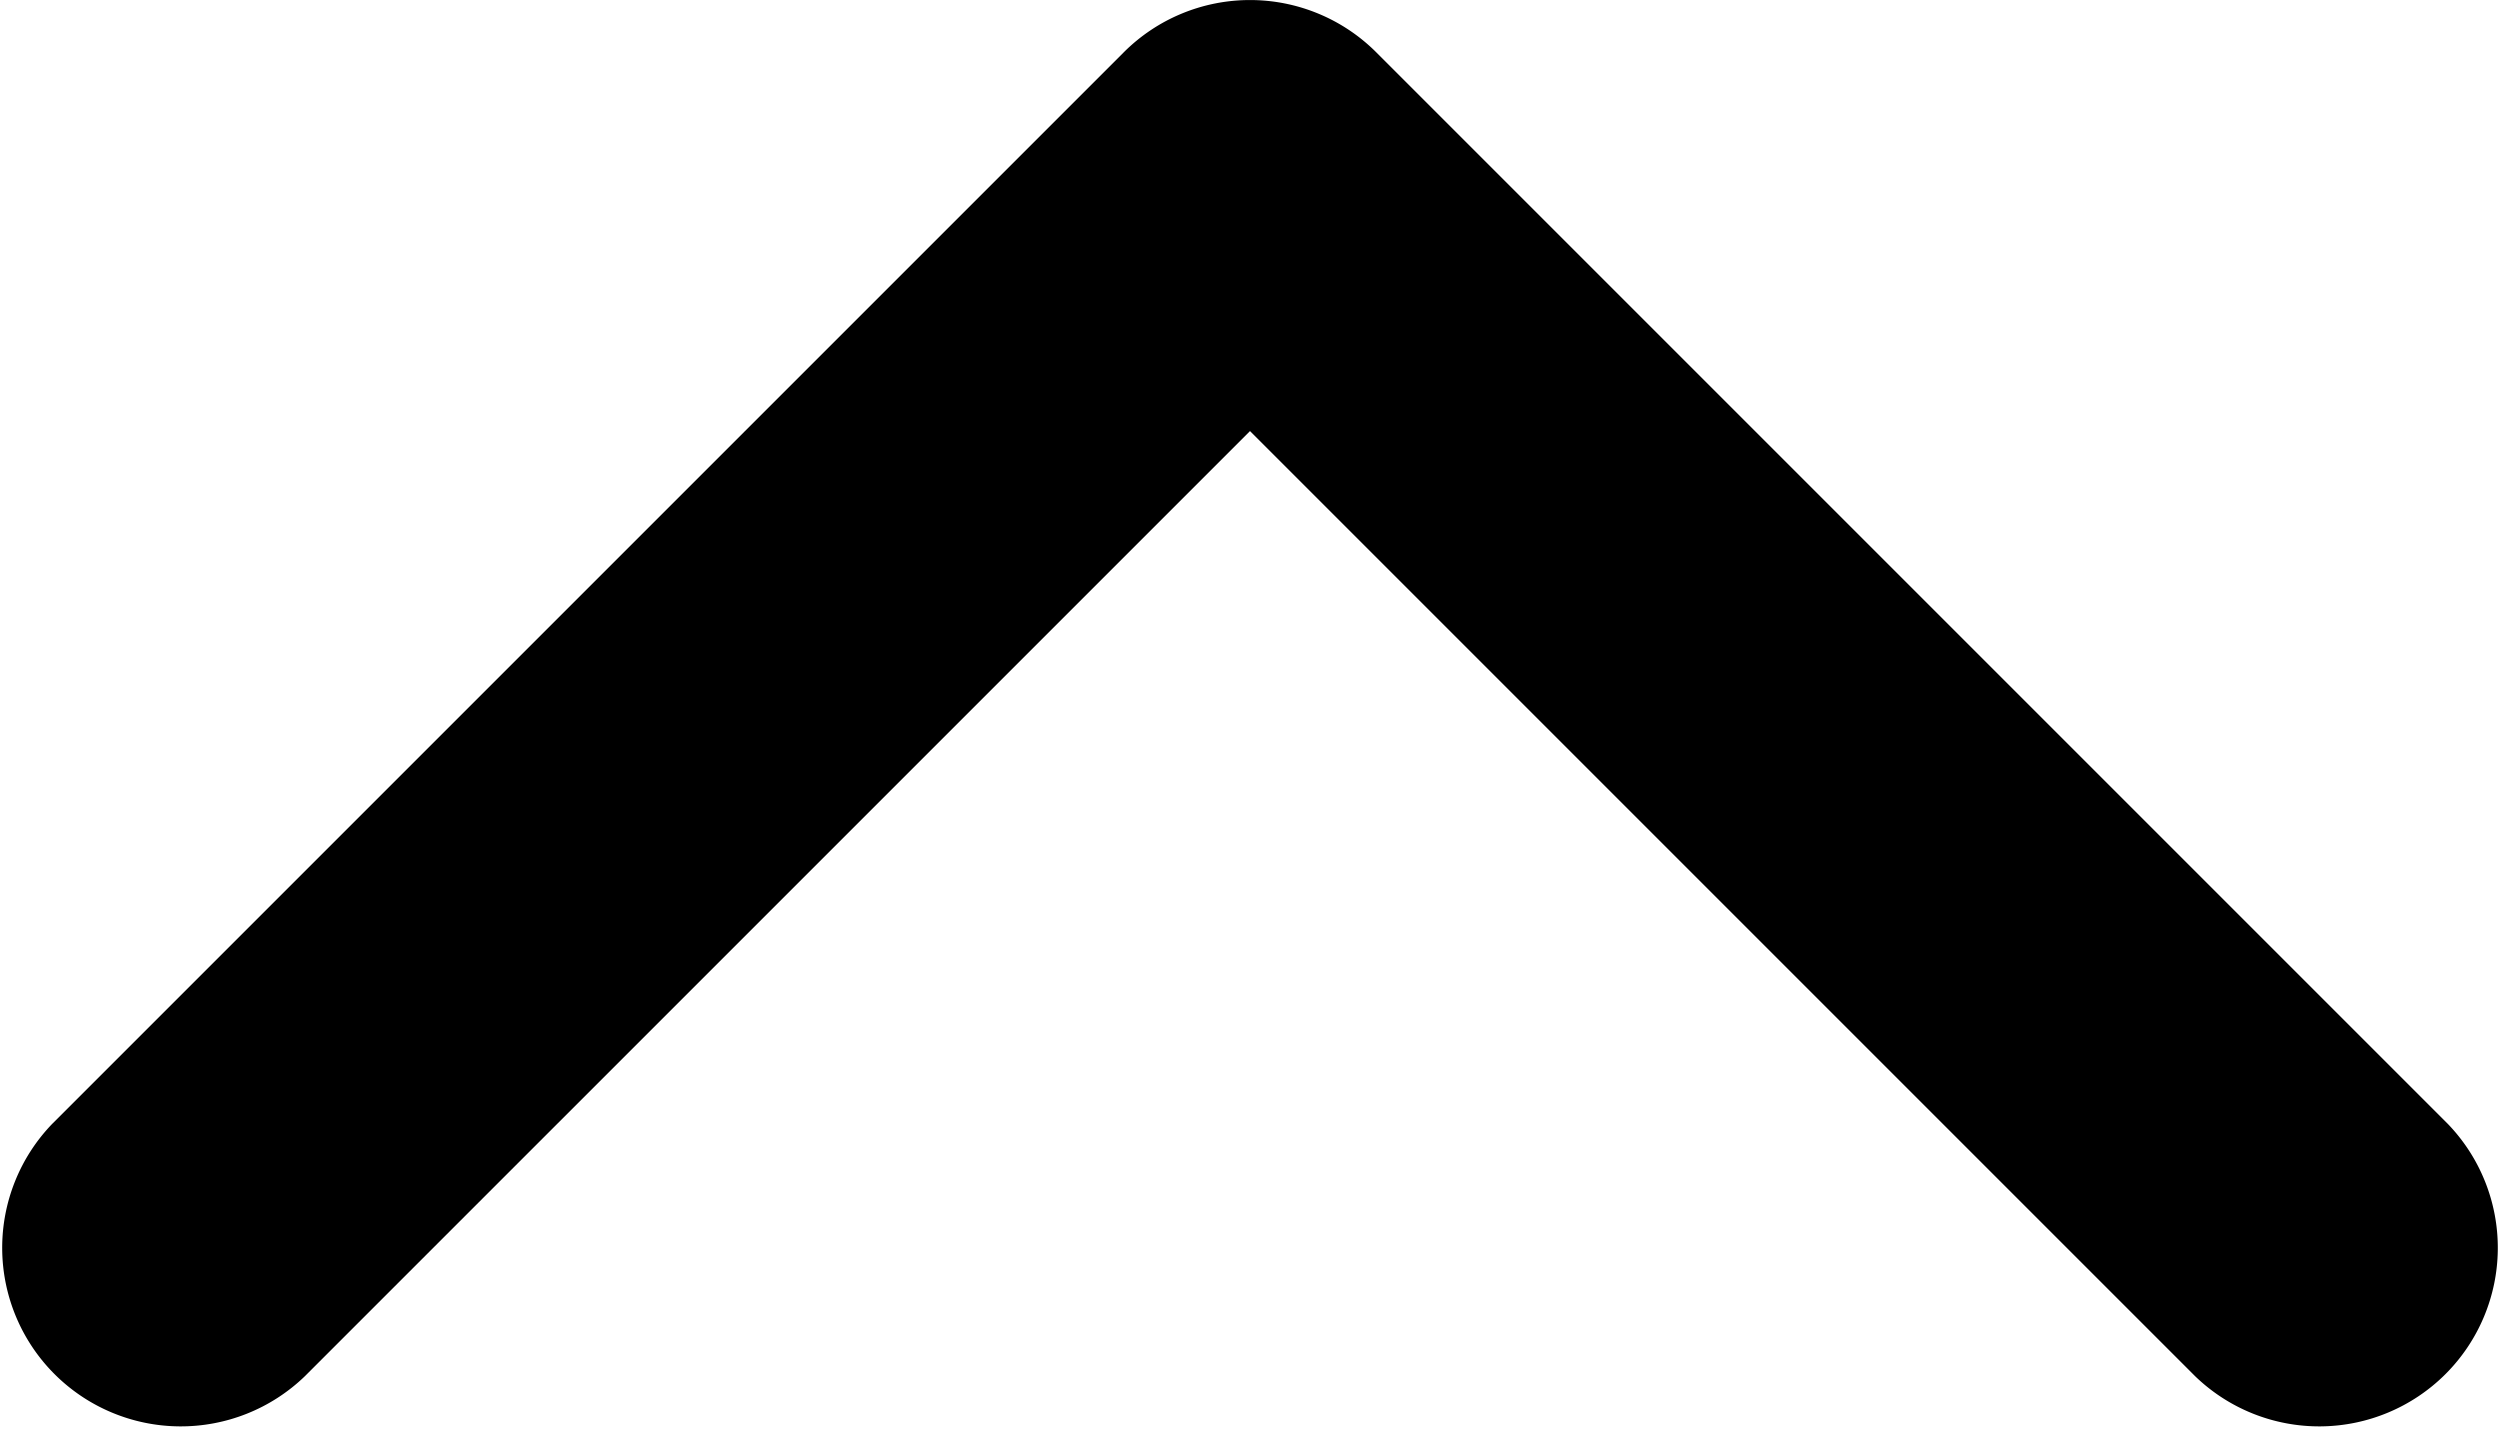 <svg xmlns="http://www.w3.org/2000/svg" xmlns:xlink="http://www.w3.org/1999/xlink" viewBox="0 0 14 8">
  <defs>
    <path id="a" d="m143 244.586-5.293-5.293a1 1 0 0 0-1.414 1.414l6 6a1 1 0 0 0 1.414 0l6-6a1 1 0 0 0-1.414-1.414L143 244.586Z"/>
  </defs>
  <use xlink:href="#a" fill="#000000" fill-rule="nonzero" transform="matrix(1 0 0 -1 -136 247)"/>
</svg>
